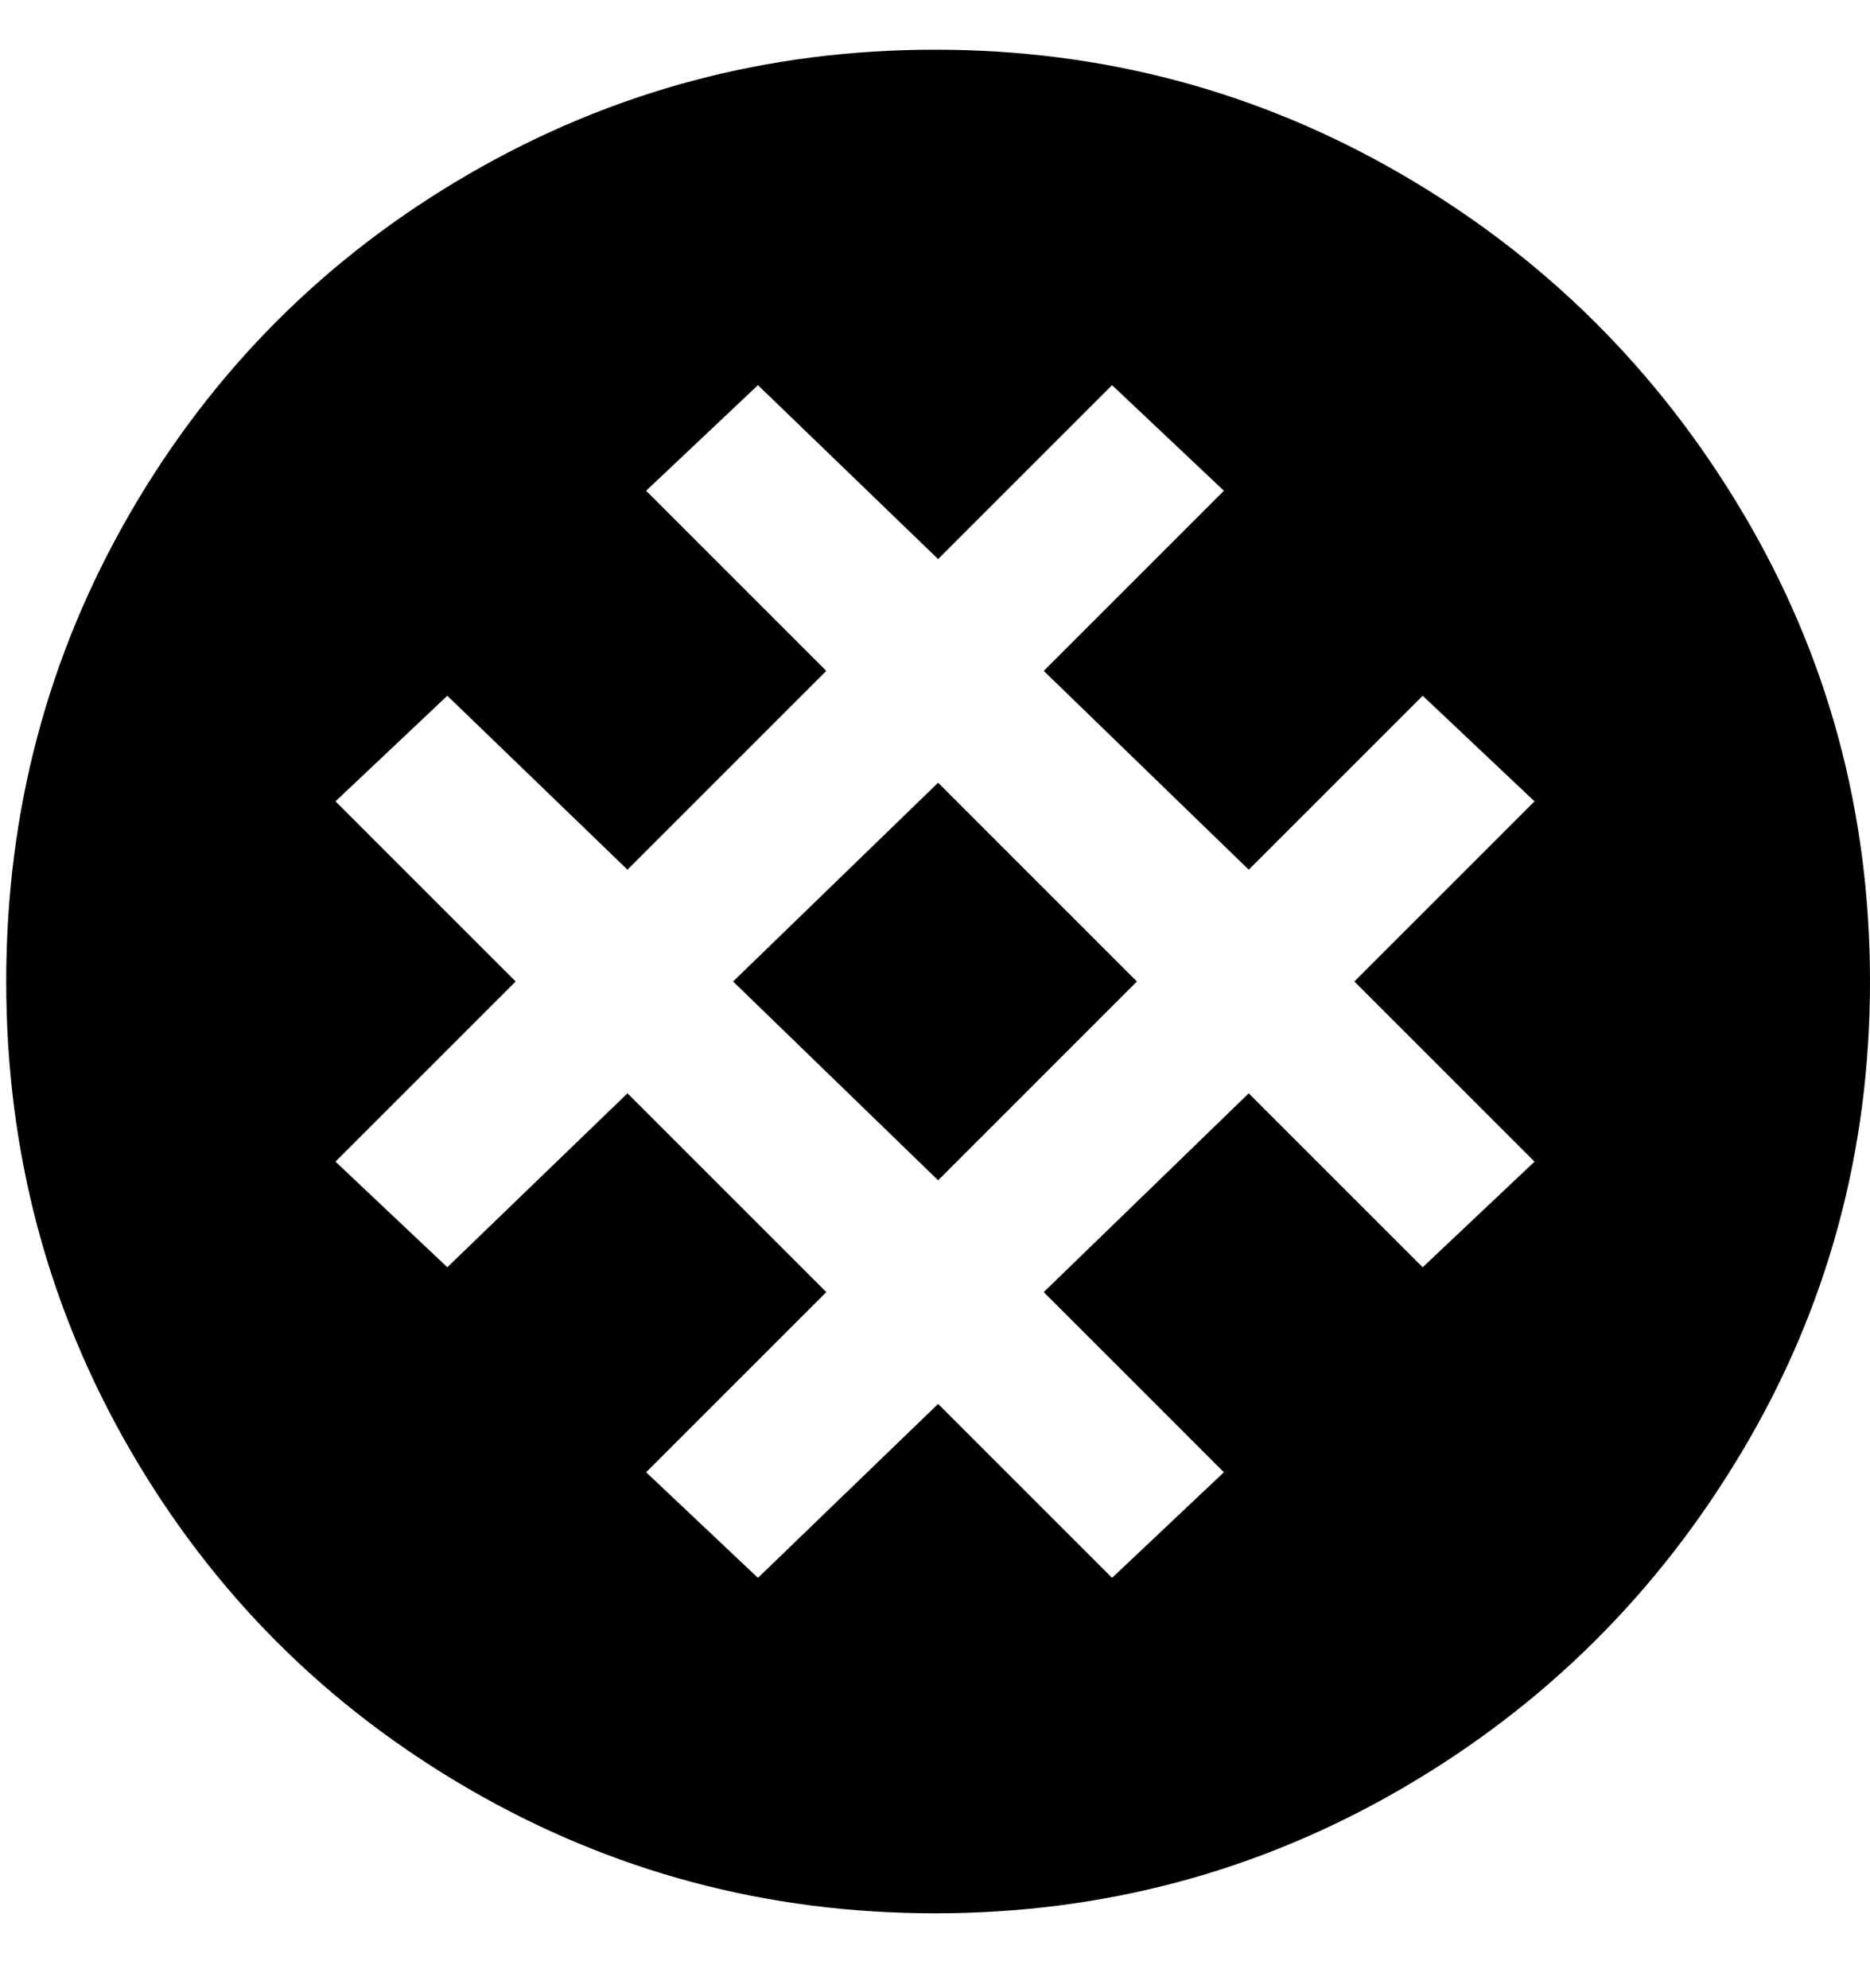 <svg viewBox="0 0 301 320" xmlns="http://www.w3.org/2000/svg"><path d="M151 126l32 32-32 32-33-32 33-32zm150 32q0 41-20.5 75.5t-55 54.5q-34.5 20-75 20t-75-20Q41 268 21 233.5T1 158q0-41 20-75.5T75.5 28q34.5-20 75-20t75 20q34.5 20 55 54.5T301 158zm-83 0l29-29-18-17-28 28-33-32 29-29-18-17-28 28-29-28-18 17 29 29-32 32-29-28-18 17 29 29-29 29 18 17 29-28 32 32-29 29 18 17 29-28 28 28 18-17-29-29 33-32 28 28 18-17-29-29z"/></svg>